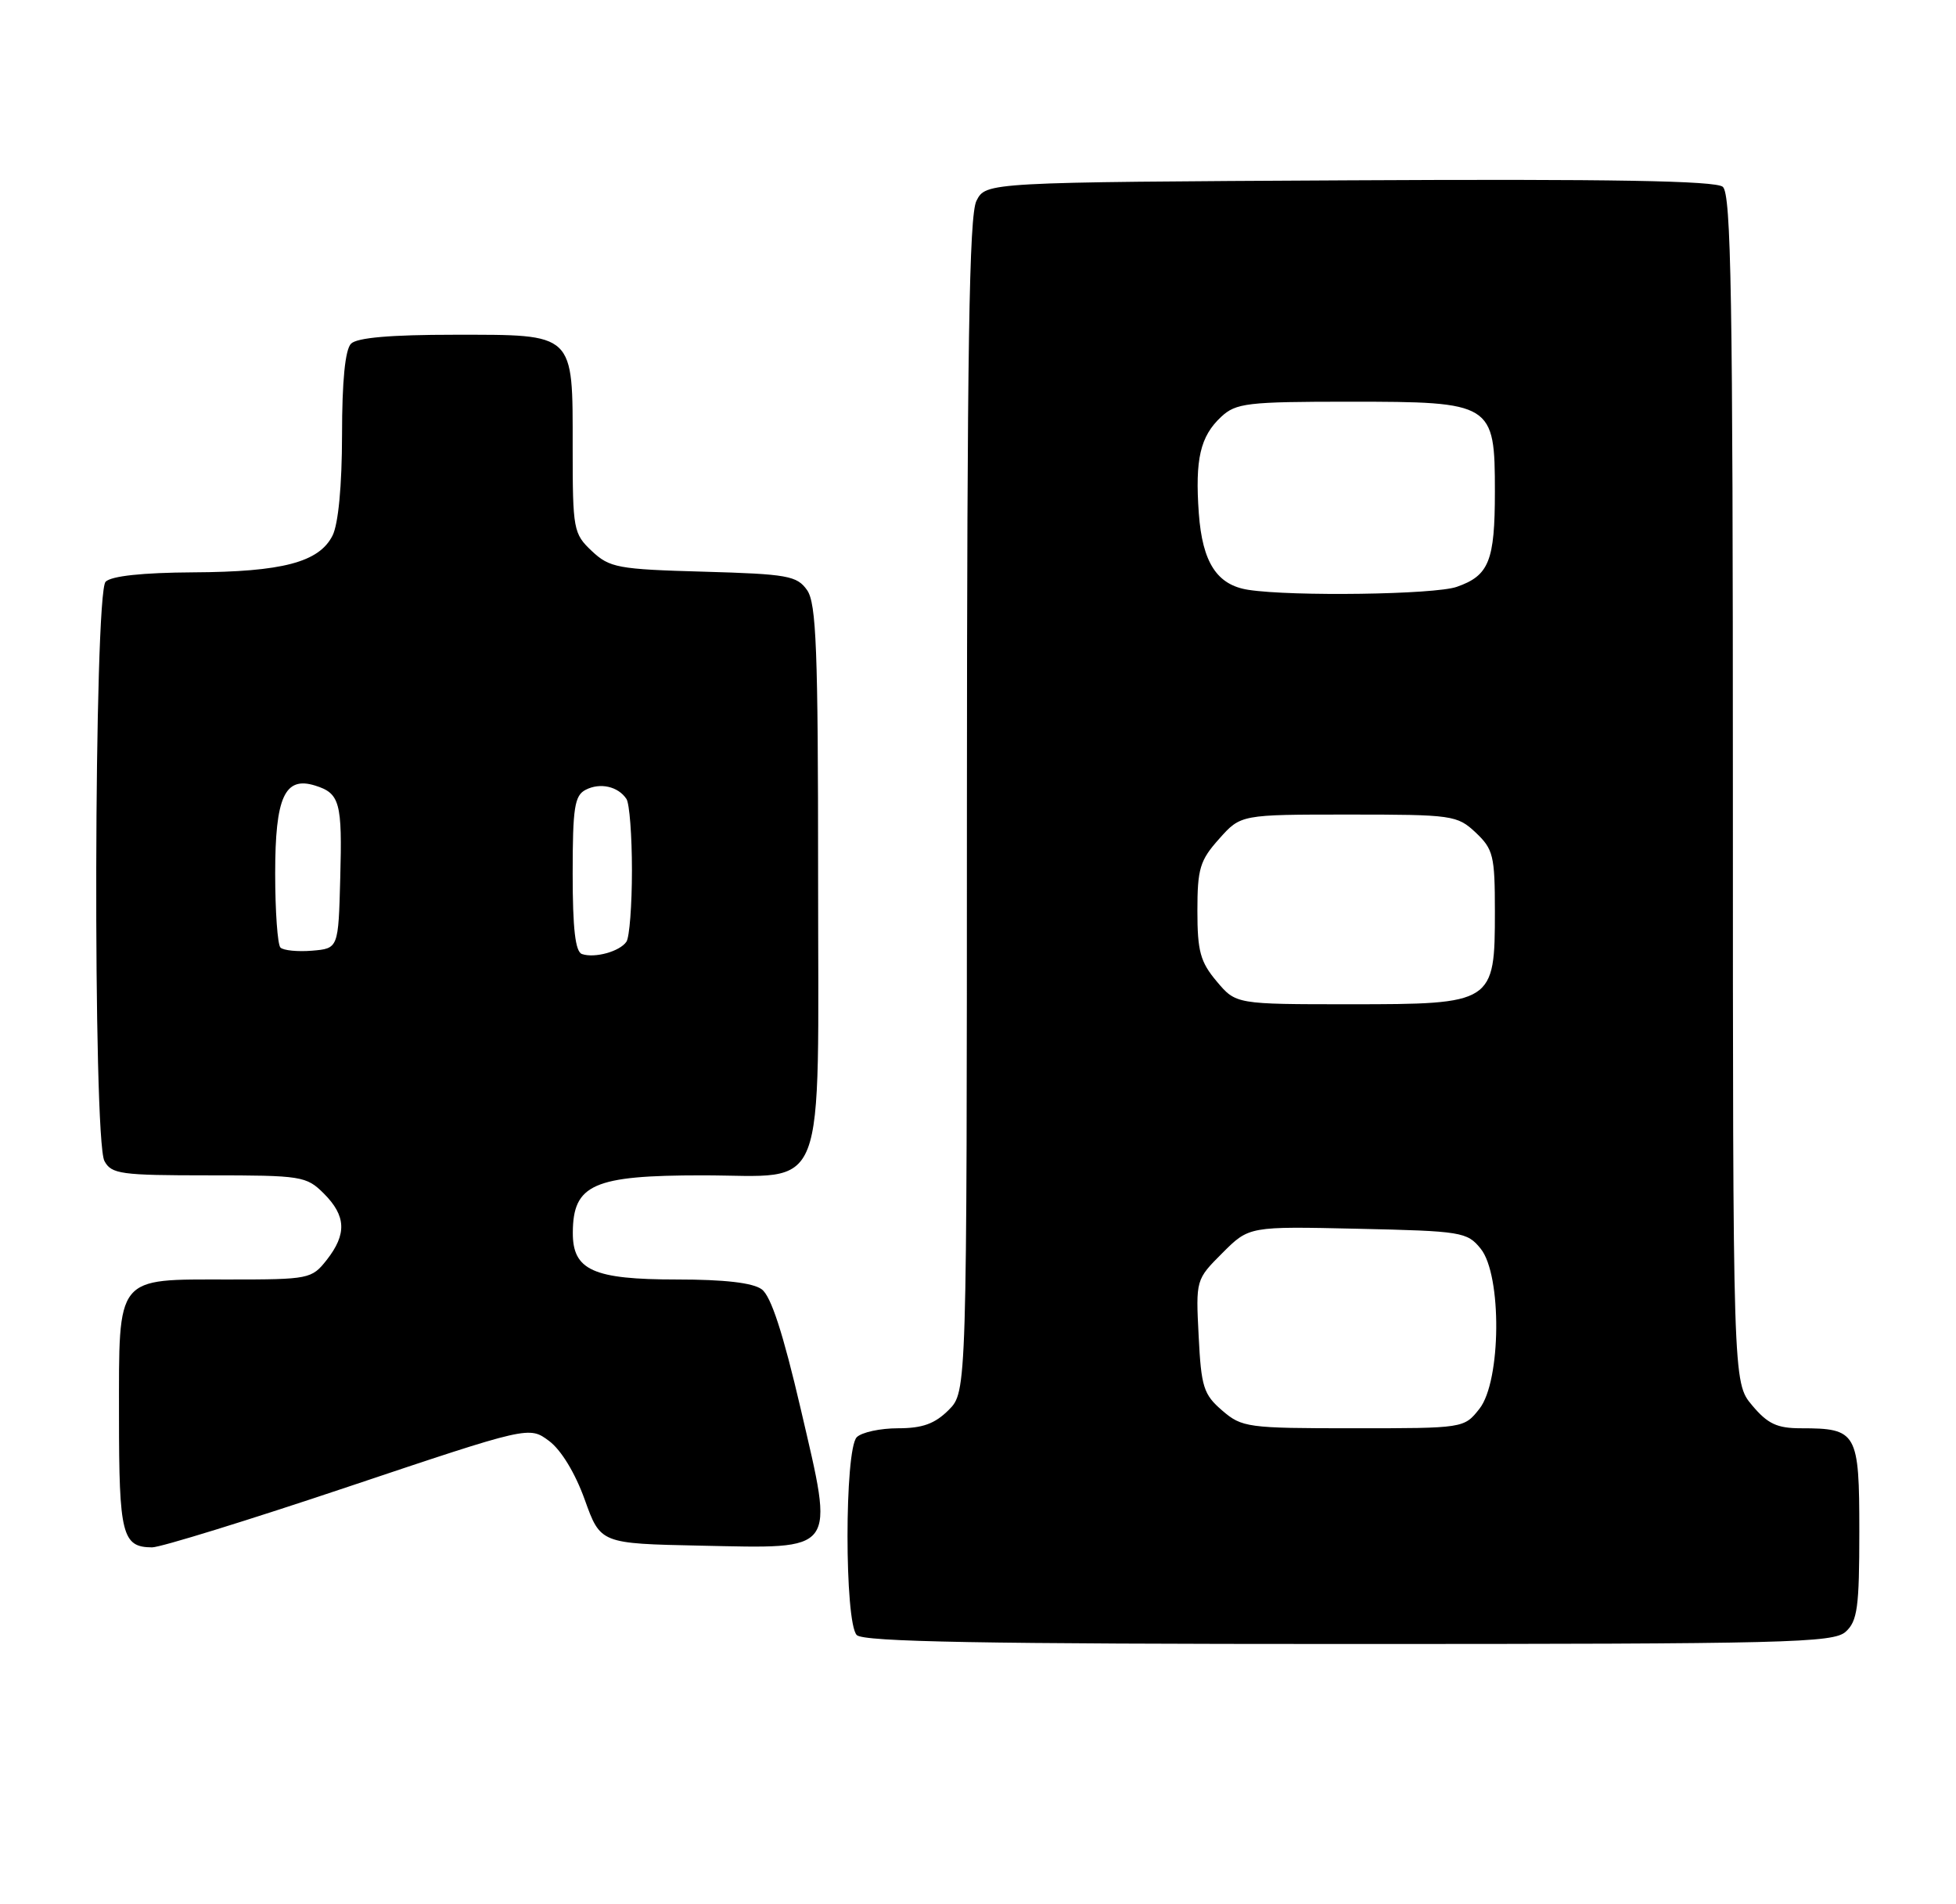 <?xml version="1.0" encoding="UTF-8" standalone="no"?>
<!DOCTYPE svg PUBLIC "-//W3C//DTD SVG 1.1//EN" "http://www.w3.org/Graphics/SVG/1.1/DTD/svg11.dtd" >
<svg xmlns="http://www.w3.org/2000/svg" xmlns:xlink="http://www.w3.org/1999/xlink" version="1.1" viewBox="0 0 263 256">
 <g >
 <path fill="currentColor"
d=" M 248.17 219.35 C 249.75 217.92 250.00 216.05 250.00 205.88 C 250.00 192.54 249.70 192.00 242.15 192.00 C 238.94 192.00 237.68 191.41 235.59 188.92 C 233.00 185.85 233.00 185.85 233.00 106.05 C 233.00 39.87 232.77 26.05 231.64 25.11 C 230.65 24.30 216.66 24.05 181.42 24.24 C 132.56 24.50 132.56 24.50 131.29 27.00 C 130.31 28.95 130.03 46.78 130.01 108.30 C 130.00 187.09 130.00 187.09 127.55 189.55 C 125.69 191.40 124.03 192.00 120.75 192.00 C 118.36 192.00 115.86 192.54 115.20 193.20 C 113.54 194.86 113.54 218.14 115.20 219.80 C 116.11 220.71 132.17 221.00 181.37 221.00 C 240.42 221.00 246.51 220.85 248.17 219.35 Z  M 46.82 199.86 C 71.14 191.71 71.14 191.71 73.82 193.70 C 75.44 194.90 77.34 198.02 78.62 201.59 C 80.74 207.50 80.74 207.50 94.19 207.78 C 112.73 208.16 112.19 208.89 107.67 189.43 C 105.29 179.22 103.67 174.23 102.42 173.32 C 101.23 172.44 97.39 172.00 91.03 172.00 C 79.75 172.00 76.99 170.76 77.02 165.69 C 77.05 159.21 79.78 158.00 94.43 158.00 C 111.47 158.00 110.00 161.80 110.00 117.72 C 110.00 87.26 109.76 81.11 108.52 79.33 C 107.16 77.40 105.92 77.17 94.60 76.85 C 83.06 76.53 81.97 76.32 79.58 74.08 C 77.10 71.74 77.00 71.22 77.00 60.15 C 77.00 44.63 77.39 45.00 61.05 45.00 C 52.54 45.00 48.01 45.39 47.20 46.20 C 46.41 46.99 45.99 51.21 45.99 58.45 C 45.98 65.33 45.49 70.44 44.71 72.00 C 42.90 75.58 37.98 76.88 25.95 76.94 C 19.15 76.98 14.97 77.43 14.20 78.20 C 12.63 79.77 12.47 153.15 14.04 156.07 C 14.98 157.83 16.24 158.00 28.08 158.00 C 40.56 158.00 41.19 158.10 43.55 160.45 C 46.54 163.45 46.65 165.90 43.93 169.37 C 41.91 171.93 41.56 172.00 30.76 172.00 C 15.44 172.00 16.00 171.29 16.00 190.45 C 16.00 206.31 16.43 207.99 20.45 208.01 C 21.58 208.01 33.44 204.35 46.82 199.86 Z  M 164.33 189.61 C 161.83 187.46 161.51 186.45 161.17 179.62 C 160.78 172.03 160.79 172.01 164.37 168.43 C 167.95 164.85 167.95 164.85 182.56 165.18 C 196.53 165.49 197.27 165.61 199.09 167.86 C 201.96 171.41 201.85 185.65 198.93 189.37 C 196.85 192.00 196.85 192.00 181.98 192.00 C 167.74 192.00 166.99 191.90 164.33 189.61 Z  M 163.59 131.92 C 161.39 129.31 161.00 127.87 161.00 122.44 C 161.00 116.77 161.34 115.65 163.92 112.77 C 166.83 109.50 166.83 109.50 181.33 109.50 C 195.30 109.50 195.93 109.59 198.42 111.92 C 200.78 114.15 201.00 115.03 201.00 122.49 C 201.00 134.88 200.81 135.00 181.55 135.00 C 166.18 135.00 166.18 135.00 163.59 131.92 Z  M 167.85 79.29 C 163.63 78.64 161.67 75.62 161.19 69.00 C 160.67 61.72 161.38 58.66 164.20 56.03 C 166.19 54.18 167.69 54.00 181.50 54.00 C 200.70 54.00 201.00 54.19 201.00 66.10 C 201.00 75.42 200.21 77.38 195.87 78.89 C 192.91 79.93 173.75 80.20 167.85 79.29 Z  M 78.25 128.25 C 77.36 127.95 77.00 124.87 77.00 117.45 C 77.00 108.57 77.25 106.94 78.75 106.17 C 80.69 105.17 83.11 105.71 84.23 107.40 C 84.64 108.00 84.97 112.33 84.97 117.00 C 84.97 121.67 84.64 125.99 84.23 126.59 C 83.35 127.90 79.98 128.84 78.25 128.25 Z  M 37.71 127.38 C 37.32 126.99 37.00 122.50 37.00 117.40 C 37.00 107.16 38.28 104.33 42.36 105.60 C 45.70 106.64 46.03 107.85 45.75 118.00 C 45.50 127.50 45.50 127.50 41.96 127.80 C 40.02 127.96 38.11 127.77 37.71 127.38 Z "/>
</g>
</svg>